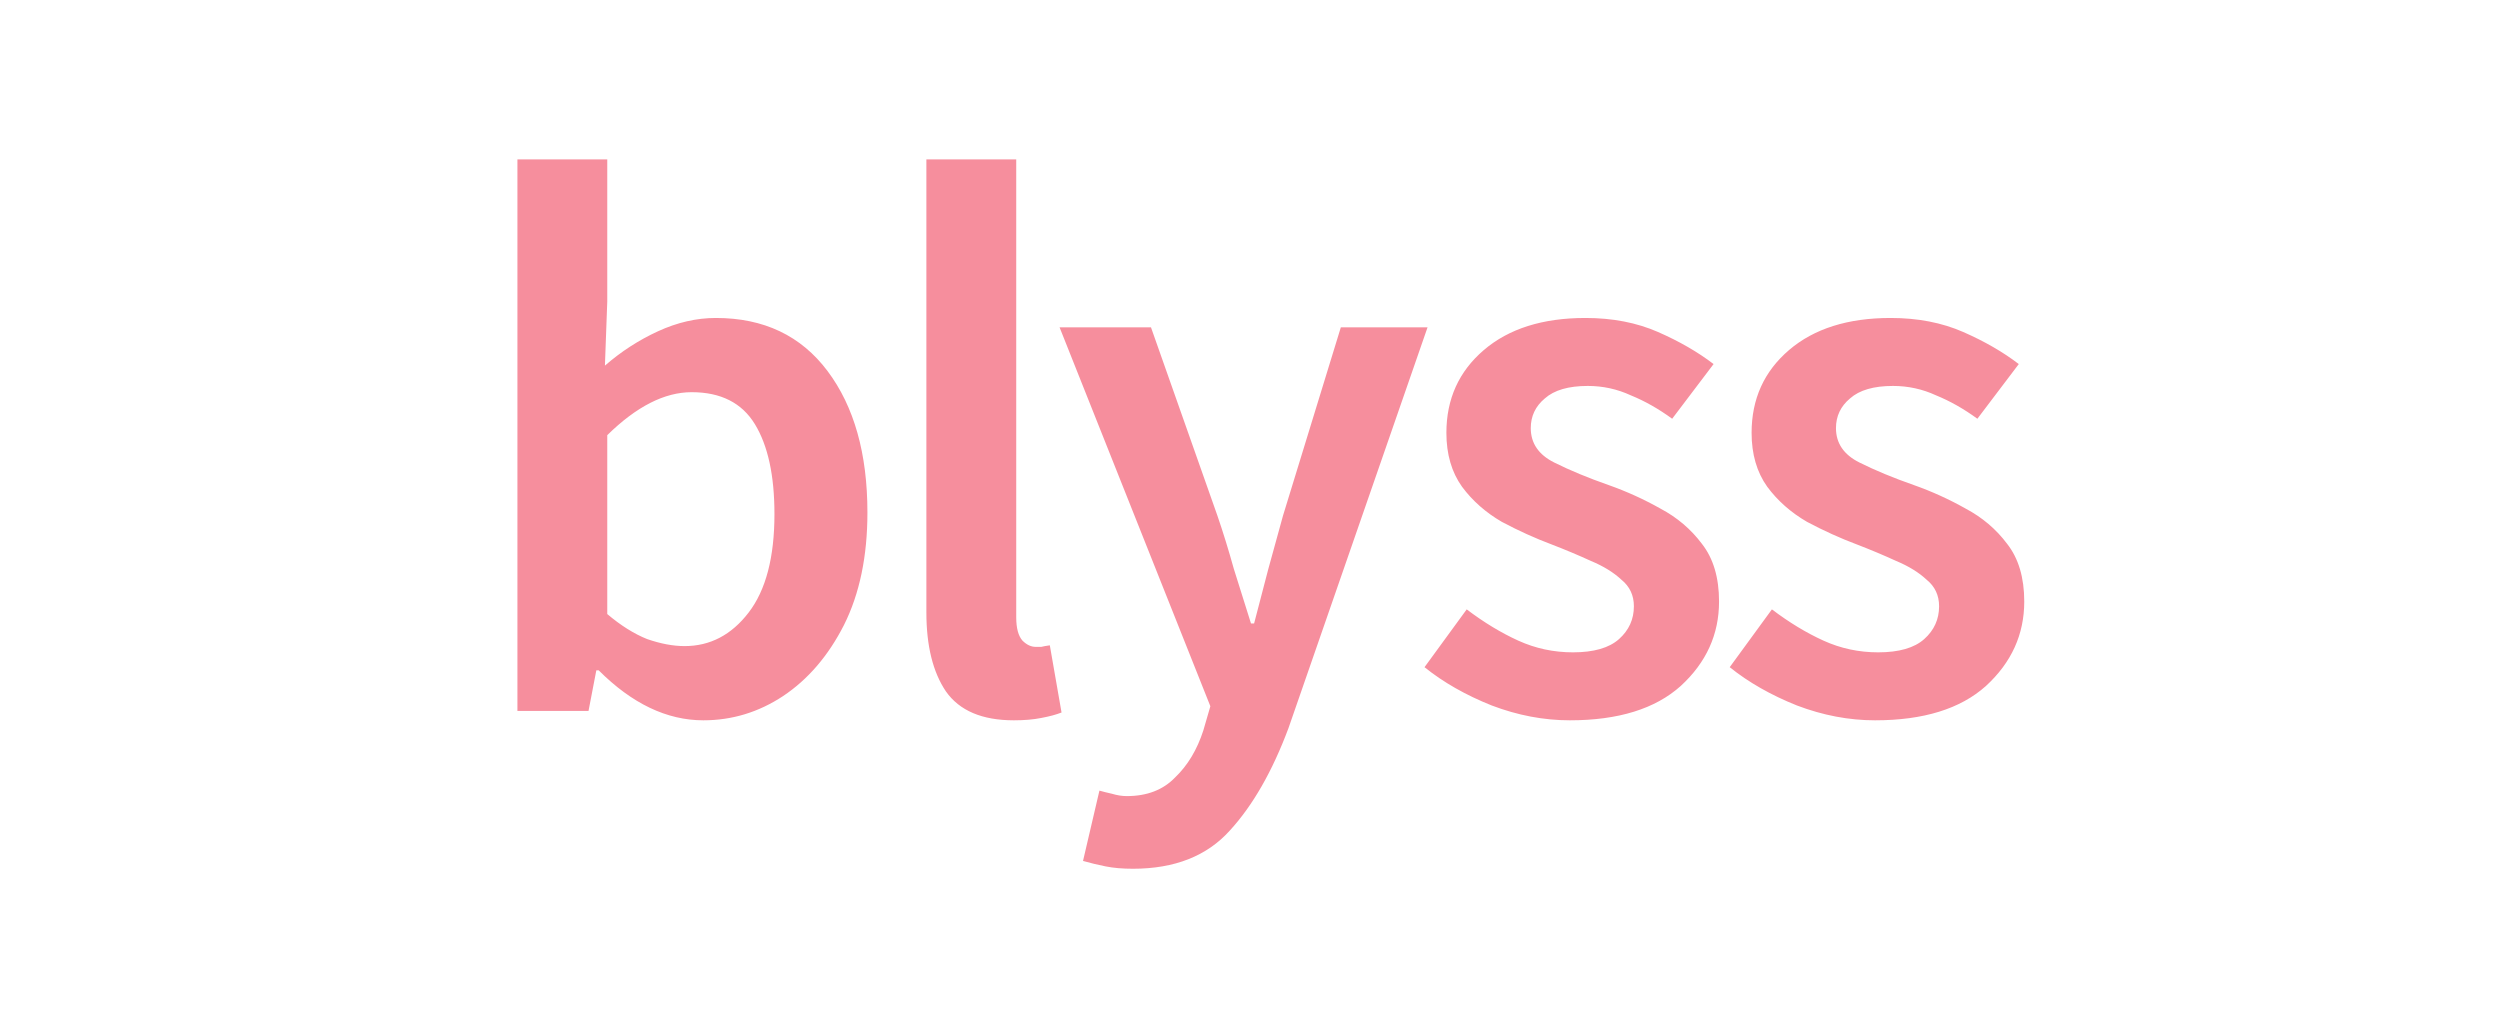 <svg width="320" height="132" viewBox="0 0 320 132" fill="none" xmlns="http://www.w3.org/2000/svg">
<g clip-path="url(#clip0_304_2)">
<path d="M90.03 92.2C85.363 92.2 80.896 90.067 76.63 85.8H76.33L75.33 91H66.23V20.4H77.73V38.6L77.43 46.8C79.496 45 81.763 43.533 84.23 42.4C86.696 41.267 89.163 40.7 91.63 40.7C97.763 40.7 102.53 42.967 105.93 47.5C109.33 52.033 111.03 58.067 111.03 65.6C111.03 71.2 110.03 76 108.03 80C106.03 83.933 103.43 86.967 100.23 89.1C97.096 91.167 93.696 92.2 90.03 92.2ZM87.63 82.7C90.896 82.7 93.63 81.267 95.83 78.4C98.03 75.533 99.13 71.333 99.13 65.8C99.13 60.867 98.296 57.033 96.63 54.3C94.963 51.567 92.263 50.2 88.53 50.2C85.063 50.2 81.463 52.033 77.73 55.7V78.6C79.463 80.067 81.163 81.133 82.83 81.8C84.563 82.4 86.163 82.7 87.63 82.7ZM129.777 92.2C125.711 92.2 122.811 90.967 121.077 88.5C119.411 86.033 118.577 82.667 118.577 78.4V20.4H130.077V79C130.077 80.4 130.344 81.4 130.877 82C131.411 82.533 131.977 82.8 132.577 82.8C132.844 82.8 133.077 82.8 133.277 82.8C133.544 82.733 133.911 82.667 134.377 82.6L135.877 91.2C135.211 91.467 134.344 91.7 133.277 91.9C132.277 92.1 131.111 92.2 129.777 92.2ZM145.026 111.2C143.692 111.2 142.526 111.1 141.526 110.9C140.526 110.7 139.559 110.467 138.626 110.2L140.726 101.2C141.192 101.333 141.726 101.467 142.326 101.6C142.992 101.8 143.626 101.9 144.226 101.9C146.826 101.9 148.892 101.1 150.426 99.5C152.026 97.967 153.226 95.967 154.026 93.5L154.926 90.4L135.626 41.9H147.326L155.826 66C156.559 68.133 157.259 70.4 157.926 72.8C158.659 75.133 159.392 77.467 160.126 79.8H160.526C161.126 77.533 161.726 75.233 162.326 72.9C162.992 70.5 163.626 68.2 164.226 66L171.626 41.9H182.726L164.926 93.2C162.859 98.733 160.359 103.1 157.426 106.3C154.492 109.567 150.359 111.2 145.026 111.2ZM200.938 92.2C197.604 92.2 194.271 91.567 190.938 90.3C187.604 88.967 184.738 87.333 182.338 85.4L187.738 78C189.938 79.667 192.138 81 194.338 82C196.538 83 198.871 83.5 201.338 83.5C204.004 83.5 205.971 82.933 207.238 81.8C208.504 80.667 209.138 79.267 209.138 77.6C209.138 76.2 208.604 75.067 207.538 74.2C206.538 73.267 205.238 72.467 203.638 71.8C202.038 71.067 200.371 70.367 198.638 69.7C196.504 68.9 194.371 67.933 192.238 66.8C190.171 65.6 188.471 64.1 187.138 62.3C185.804 60.433 185.138 58.133 185.138 55.4C185.138 51.067 186.738 47.533 189.938 44.8C193.138 42.067 197.471 40.7 202.938 40.7C206.404 40.7 209.504 41.3 212.238 42.5C214.971 43.7 217.338 45.067 219.338 46.6L214.038 53.6C212.304 52.333 210.538 51.333 208.738 50.6C207.004 49.8 205.171 49.4 203.238 49.4C200.771 49.4 198.938 49.933 197.738 51C196.538 52 195.938 53.267 195.938 54.8C195.938 56.733 196.938 58.2 198.938 59.2C200.938 60.2 203.271 61.167 205.938 62.1C208.204 62.9 210.404 63.9 212.538 65.1C214.671 66.233 216.438 67.733 217.838 69.6C219.304 71.467 220.038 73.933 220.038 77C220.038 81.2 218.404 84.8 215.138 87.8C211.871 90.733 207.138 92.2 200.938 92.2ZM240.004 92.2C236.671 92.2 233.337 91.567 230.004 90.3C226.671 88.967 223.804 87.333 221.404 85.4L226.804 78C229.004 79.667 231.204 81 233.404 82C235.604 83 237.937 83.5 240.404 83.5C243.071 83.5 245.037 82.933 246.304 81.8C247.571 80.667 248.204 79.267 248.204 77.6C248.204 76.2 247.671 75.067 246.604 74.2C245.604 73.267 244.304 72.467 242.704 71.8C241.104 71.067 239.437 70.367 237.704 69.7C235.571 68.9 233.437 67.933 231.304 66.8C229.237 65.6 227.537 64.1 226.204 62.3C224.871 60.433 224.204 58.133 224.204 55.4C224.204 51.067 225.804 47.533 229.004 44.8C232.204 42.067 236.537 40.7 242.004 40.7C245.471 40.7 248.571 41.3 251.304 42.5C254.037 43.7 256.404 45.067 258.404 46.6L253.104 53.6C251.371 52.333 249.604 51.333 247.804 50.6C246.071 49.8 244.237 49.4 242.304 49.4C239.837 49.4 238.004 49.933 236.804 51C235.604 52 235.004 53.267 235.004 54.8C235.004 56.733 236.004 58.2 238.004 59.2C240.004 60.2 242.337 61.167 245.004 62.1C247.271 62.9 249.471 63.9 251.604 65.1C253.737 66.233 255.504 67.733 256.904 69.6C258.371 71.467 259.104 73.933 259.104 77C259.104 81.2 257.471 84.8 254.204 87.8C250.937 90.733 246.204 92.2 240.004 92.2Z" fill="#F68E9D"/>
</g>
<defs>
<clipPath id="clip0_304_2">
<rect width="320" height="132" fill="white"/>
</clipPath>
</defs>
</svg>
